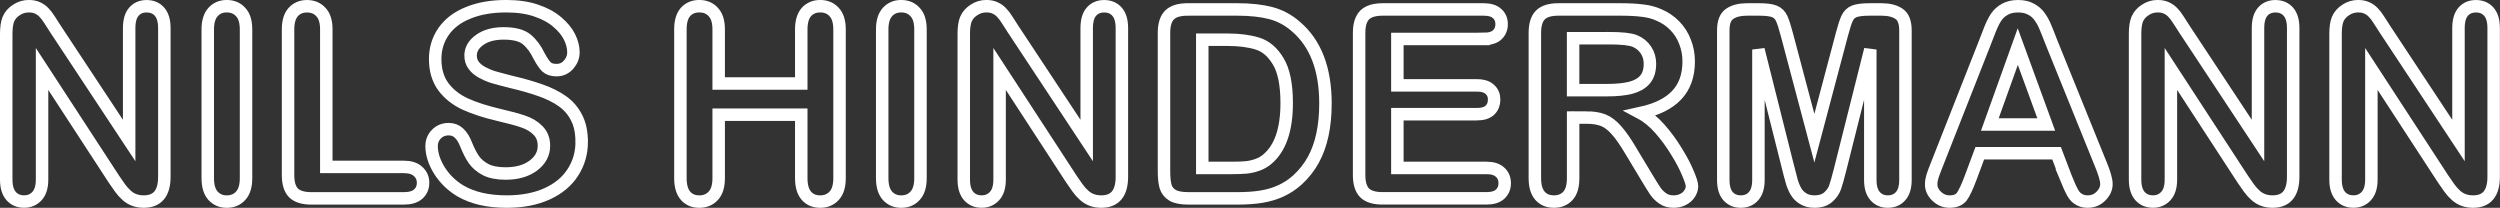<?xml version="1.0" encoding="UTF-8"?>
<!-- Created with Inkscape (http://www.inkscape.org/) -->
<svg width="100.26mm" height="8.334mm" version="1.1" viewBox="0 0 100.26 8.334" xmlns="http://www.w3.org/2000/svg">
 <rect x="0" y="0" width="100.26" height="8.334" fill="#333333" stroke="none"/>
 <g fill="none" stroke="#fff" stroke-width=".5" aria-label="NILS HINDERMANN">
  <path d="m2.229 1.17 2.951 4.465v-4.506q0-0.439 0.186-0.656 0.191-0.222 0.512-0.222 0.331 0 0.522 0.222 0.191 0.217 0.191 0.656v5.958q0 0.997-0.827 0.997-0.207 0-0.372-0.062-0.165-0.057-0.31-0.186-0.145-0.129-0.269-0.3-0.124-0.176-0.248-0.357l-2.878-4.413v4.439q0 0.434-0.202 0.656-0.202 0.222-0.517 0.222-0.326 0-0.522-0.222-0.196-0.227-0.196-0.656v-5.845q0-0.372 0.083-0.584 0.098-0.233 0.326-0.377 0.227-0.15 0.491-0.15 0.207 0 0.351 0.067 0.15 0.067 0.258 0.181 0.114 0.114 0.227 0.295 0.119 0.181 0.243 0.377z"/>
  <path d="m8.332 7.149v-5.969q0-0.465 0.212-0.698 0.212-0.233 0.548-0.233 0.346 0 0.558 0.233 0.217 0.227 0.217 0.698v5.969q0 0.47-0.217 0.703-0.212 0.233-0.558 0.233-0.331 0-0.548-0.233-0.212-0.238-0.212-0.703z"/>
  <path d="m13.086 1.18v5.514h3.111q0.372 0 0.568 0.181 0.202 0.181 0.202 0.455 0 0.279-0.196 0.455-0.196 0.171-0.574 0.171h-3.705q-0.501 0-0.723-0.222-0.217-0.222-0.217-0.718v-5.834q0-0.465 0.207-0.698 0.212-0.233 0.553-0.233 0.346 0 0.558 0.233 0.217 0.227 0.217 0.698z"/>
  <path d="m23.329 5.681q0 0.687-0.357 1.235-0.351 0.548-1.034 0.858t-1.617 0.31q-1.121 0-1.85-0.424-0.517-0.305-0.842-0.811-0.32-0.512-0.32-0.992 0-0.279 0.191-0.475 0.196-0.202 0.496-0.202 0.243 0 0.408 0.155 0.171 0.155 0.289 0.46 0.145 0.362 0.31 0.605 0.171 0.243 0.475 0.403 0.305 0.155 0.801 0.155 0.682 0 1.106-0.315 0.429-0.32 0.429-0.796 0-0.377-0.233-0.61-0.227-0.238-0.594-0.362-0.362-0.124-0.972-0.264-0.816-0.191-1.369-0.444-0.548-0.258-0.873-0.698-0.32-0.444-0.32-1.101 0-0.625 0.341-1.111 0.341-0.486 0.987-0.744 0.646-0.264 1.519-0.264 0.698 0 1.204 0.176 0.512 0.171 0.847 0.46 0.336 0.284 0.491 0.599t0.155 0.615q0 0.274-0.196 0.496-0.191 0.217-0.481 0.217-0.264 0-0.403-0.129-0.134-0.134-0.295-0.434-0.207-0.429-0.496-0.667-0.289-0.243-0.93-0.243-0.594 0-0.961 0.264-0.362 0.258-0.362 0.625 0 0.227 0.124 0.393t0.341 0.284 0.439 0.186q0.222 0.067 0.734 0.196 0.641 0.15 1.157 0.331 0.522 0.181 0.884 0.439 0.367 0.258 0.568 0.656 0.207 0.393 0.207 0.966z"/>
  <path d="m28.822 1.18v2.17h3.312v-2.17q0-0.465 0.207-0.698 0.212-0.233 0.553-0.233 0.346 0 0.558 0.233 0.217 0.227 0.217 0.698v5.969q0 0.47-0.217 0.703t-0.558 0.233q-0.346 0-0.553-0.233-0.207-0.238-0.207-0.703v-2.548h-3.312v2.548q0 0.47-0.217 0.703t-0.558 0.233q-0.346 0-0.553-0.233-0.207-0.238-0.207-0.703v-5.969q0-0.465 0.202-0.698 0.207-0.233 0.558-0.233 0.346 0 0.558 0.233 0.217 0.227 0.217 0.698z"/>
  <path d="m35.38 7.149v-5.969q0-0.465 0.212-0.698 0.212-0.233 0.548-0.233 0.346 0 0.558 0.233 0.217 0.227 0.217 0.698v5.969q0 0.47-0.217 0.703-0.212 0.233-0.558 0.233-0.331 0-0.548-0.233-0.212-0.238-0.212-0.703z"/>
  <path d="m40.63 1.17 2.951 4.465v-4.506q0-0.439 0.186-0.656 0.191-0.222 0.512-0.222 0.331 0 0.522 0.222 0.191 0.217 0.191 0.656v5.958q0 0.997-0.827 0.997-0.207 0-0.372-0.062-0.165-0.057-0.31-0.186-0.145-0.129-0.269-0.3-0.124-0.176-0.248-0.357l-2.878-4.413v4.439q0 0.434-0.202 0.656-0.202 0.222-0.517 0.222-0.326 0-0.522-0.222-0.196-0.227-0.196-0.656v-5.845q0-0.372 0.083-0.584 0.098-0.233 0.326-0.377 0.227-0.15 0.491-0.15 0.207 0 0.351 0.067 0.15 0.067 0.258 0.181 0.114 0.114 0.227 0.295 0.119 0.181 0.243 0.377z"/>
  <path d="m47.622 0.379h2q0.78 0 1.338 0.145 0.558 0.145 1.013 0.543 1.183 1.013 1.183 3.08 0 0.682-0.119 1.245-0.119 0.563-0.367 1.018-0.248 0.45-0.636 0.806-0.305 0.274-0.667 0.439-0.362 0.165-0.78 0.233-0.413 0.067-0.935 0.067h-2q-0.419 0-0.63-0.124-0.212-0.129-0.279-0.357-0.062-0.233-0.062-0.599v-5.555q0-0.496 0.222-0.718 0.222-0.222 0.718-0.222zm0.594 1.214v5.142h1.163q0.382 0 0.599-0.021 0.217-0.021 0.45-0.103 0.233-0.083 0.403-0.233 0.77-0.651 0.77-2.243 0-1.121-0.341-1.679-0.336-0.558-0.832-0.708-0.496-0.155-1.199-0.155z"/>
  <path d="m59.497 1.563h-3.457v1.86h3.183q0.351 0 0.522 0.16 0.176 0.155 0.176 0.413 0 0.258-0.171 0.424-0.171 0.16-0.527 0.16h-3.183v2.155h3.576q0.362 0 0.543 0.171 0.186 0.165 0.186 0.444 0 0.269-0.186 0.439-0.181 0.165-0.543 0.165h-4.17q-0.501 0-0.723-0.222-0.217-0.222-0.217-0.718v-5.695q0-0.331 0.098-0.537 0.098-0.212 0.305-0.305 0.212-0.098 0.537-0.098h4.051q0.367 0 0.543 0.165 0.181 0.16 0.181 0.424 0 0.269-0.181 0.434-0.176 0.16-0.543 0.16z"/>
  <path d="m63.626 4.715h-0.537v2.434q0 0.481-0.212 0.708t-0.553 0.227q-0.367 0-0.568-0.238-0.202-0.238-0.202-0.698v-5.829q0-0.496 0.222-0.718 0.222-0.222 0.718-0.222h2.496q0.517 0 0.884 0.047 0.367 0.041 0.661 0.176 0.357 0.15 0.63 0.429 0.274 0.279 0.413 0.651 0.145 0.367 0.145 0.78 0 0.847-0.481 1.354-0.475 0.506-1.447 0.718 0.408 0.217 0.78 0.641t0.661 0.904q0.295 0.475 0.455 0.863 0.165 0.382 0.165 0.527 0 0.15-0.098 0.3-0.093 0.145-0.258 0.227-0.165 0.088-0.382 0.088-0.258 0-0.434-0.124-0.176-0.119-0.305-0.305-0.124-0.186-0.341-0.548l-0.615-1.023q-0.331-0.563-0.594-0.858-0.258-0.295-0.527-0.403t-0.677-0.109zm0.878-3.183h-1.416v2.083h1.375q0.553 0 0.93-0.093 0.377-0.098 0.574-0.326 0.202-0.233 0.202-0.636 0-0.315-0.16-0.553-0.16-0.243-0.444-0.362-0.269-0.114-1.059-0.114z"/>
  <path d="m71.734 6.813-1.214-4.827v5.23q0 0.434-0.196 0.651-0.191 0.217-0.512 0.217-0.31 0-0.506-0.212-0.196-0.217-0.196-0.656v-5.994q0-0.496 0.258-0.667 0.258-0.176 0.698-0.176h0.475q0.429 0 0.62 0.078 0.196 0.078 0.289 0.279 0.093 0.202 0.212 0.656l1.101 4.15 1.101-4.15q0.119-0.455 0.212-0.656 0.093-0.202 0.284-0.279 0.196-0.078 0.625-0.078h0.475q0.439 0 0.698 0.176 0.258 0.171 0.258 0.667v5.994q0 0.434-0.196 0.651-0.191 0.217-0.517 0.217-0.305 0-0.501-0.217-0.196-0.217-0.196-0.651v-5.23l-1.214 4.827q-0.119 0.47-0.196 0.692-0.072 0.217-0.274 0.398-0.202 0.181-0.558 0.181-0.269 0-0.455-0.119-0.186-0.114-0.289-0.295-0.103-0.181-0.165-0.398-0.057-0.222-0.119-0.46z"/>
  <path d="m82.839 7.097-0.362-0.951h-3.08l-0.362 0.972q-0.212 0.568-0.362 0.77-0.15 0.196-0.491 0.196-0.289 0-0.512-0.212t-0.222-0.481q0-0.155 0.052-0.32 0.052-0.165 0.171-0.46l1.938-4.92q0.083-0.212 0.196-0.506 0.119-0.3 0.248-0.496 0.134-0.196 0.346-0.315 0.217-0.124 0.532-0.124 0.32 0 0.532 0.124 0.217 0.119 0.346 0.31 0.134 0.191 0.222 0.413 0.093 0.217 0.233 0.584l1.979 4.889q0.233 0.558 0.233 0.811 0 0.264-0.222 0.486-0.217 0.217-0.527 0.217-0.181 0-0.31-0.067-0.129-0.062-0.217-0.171-0.088-0.114-0.191-0.341-0.098-0.233-0.171-0.408zm-3.039-2.103h2.263l-1.142-3.126z"/>
  <path d="m87.604 1.17 2.951 4.465v-4.506q0-0.439 0.186-0.656 0.191-0.222 0.512-0.222 0.331 0 0.522 0.222 0.191 0.217 0.191 0.656v5.958q0 0.997-0.827 0.997-0.207 0-0.372-0.062-0.165-0.057-0.31-0.186-0.145-0.129-0.269-0.3-0.124-0.176-0.248-0.357l-2.878-4.413v4.439q0 0.434-0.202 0.656-0.202 0.222-0.517 0.222-0.326 0-0.522-0.222-0.196-0.227-0.196-0.656v-5.845q0-0.372 0.083-0.584 0.098-0.233 0.326-0.377 0.227-0.15 0.491-0.15 0.207 0 0.351 0.067 0.15 0.067 0.258 0.181 0.114 0.114 0.227 0.295 0.119 0.181 0.243 0.377z"/>
  <path d="m95.644 1.17 2.951 4.465v-4.506q0-0.439 0.186-0.656 0.191-0.222 0.512-0.222 0.331 0 0.522 0.222 0.191 0.217 0.191 0.656v5.958q0 0.997-0.827 0.997-0.207 0-0.372-0.062-0.165-0.057-0.31-0.186-0.145-0.129-0.269-0.3-0.124-0.176-0.248-0.357l-2.878-4.413v4.439q0 0.434-0.202 0.656-0.202 0.222-0.517 0.222-0.326 0-0.522-0.222-0.196-0.227-0.196-0.656v-5.845q0-0.372 0.083-0.584 0.098-0.233 0.326-0.377 0.227-0.15 0.491-0.15 0.207 0 0.351 0.067 0.15 0.067 0.258 0.181 0.114 0.114 0.227 0.295 0.119 0.181 0.243 0.377z"/>
 </g>
</svg>
